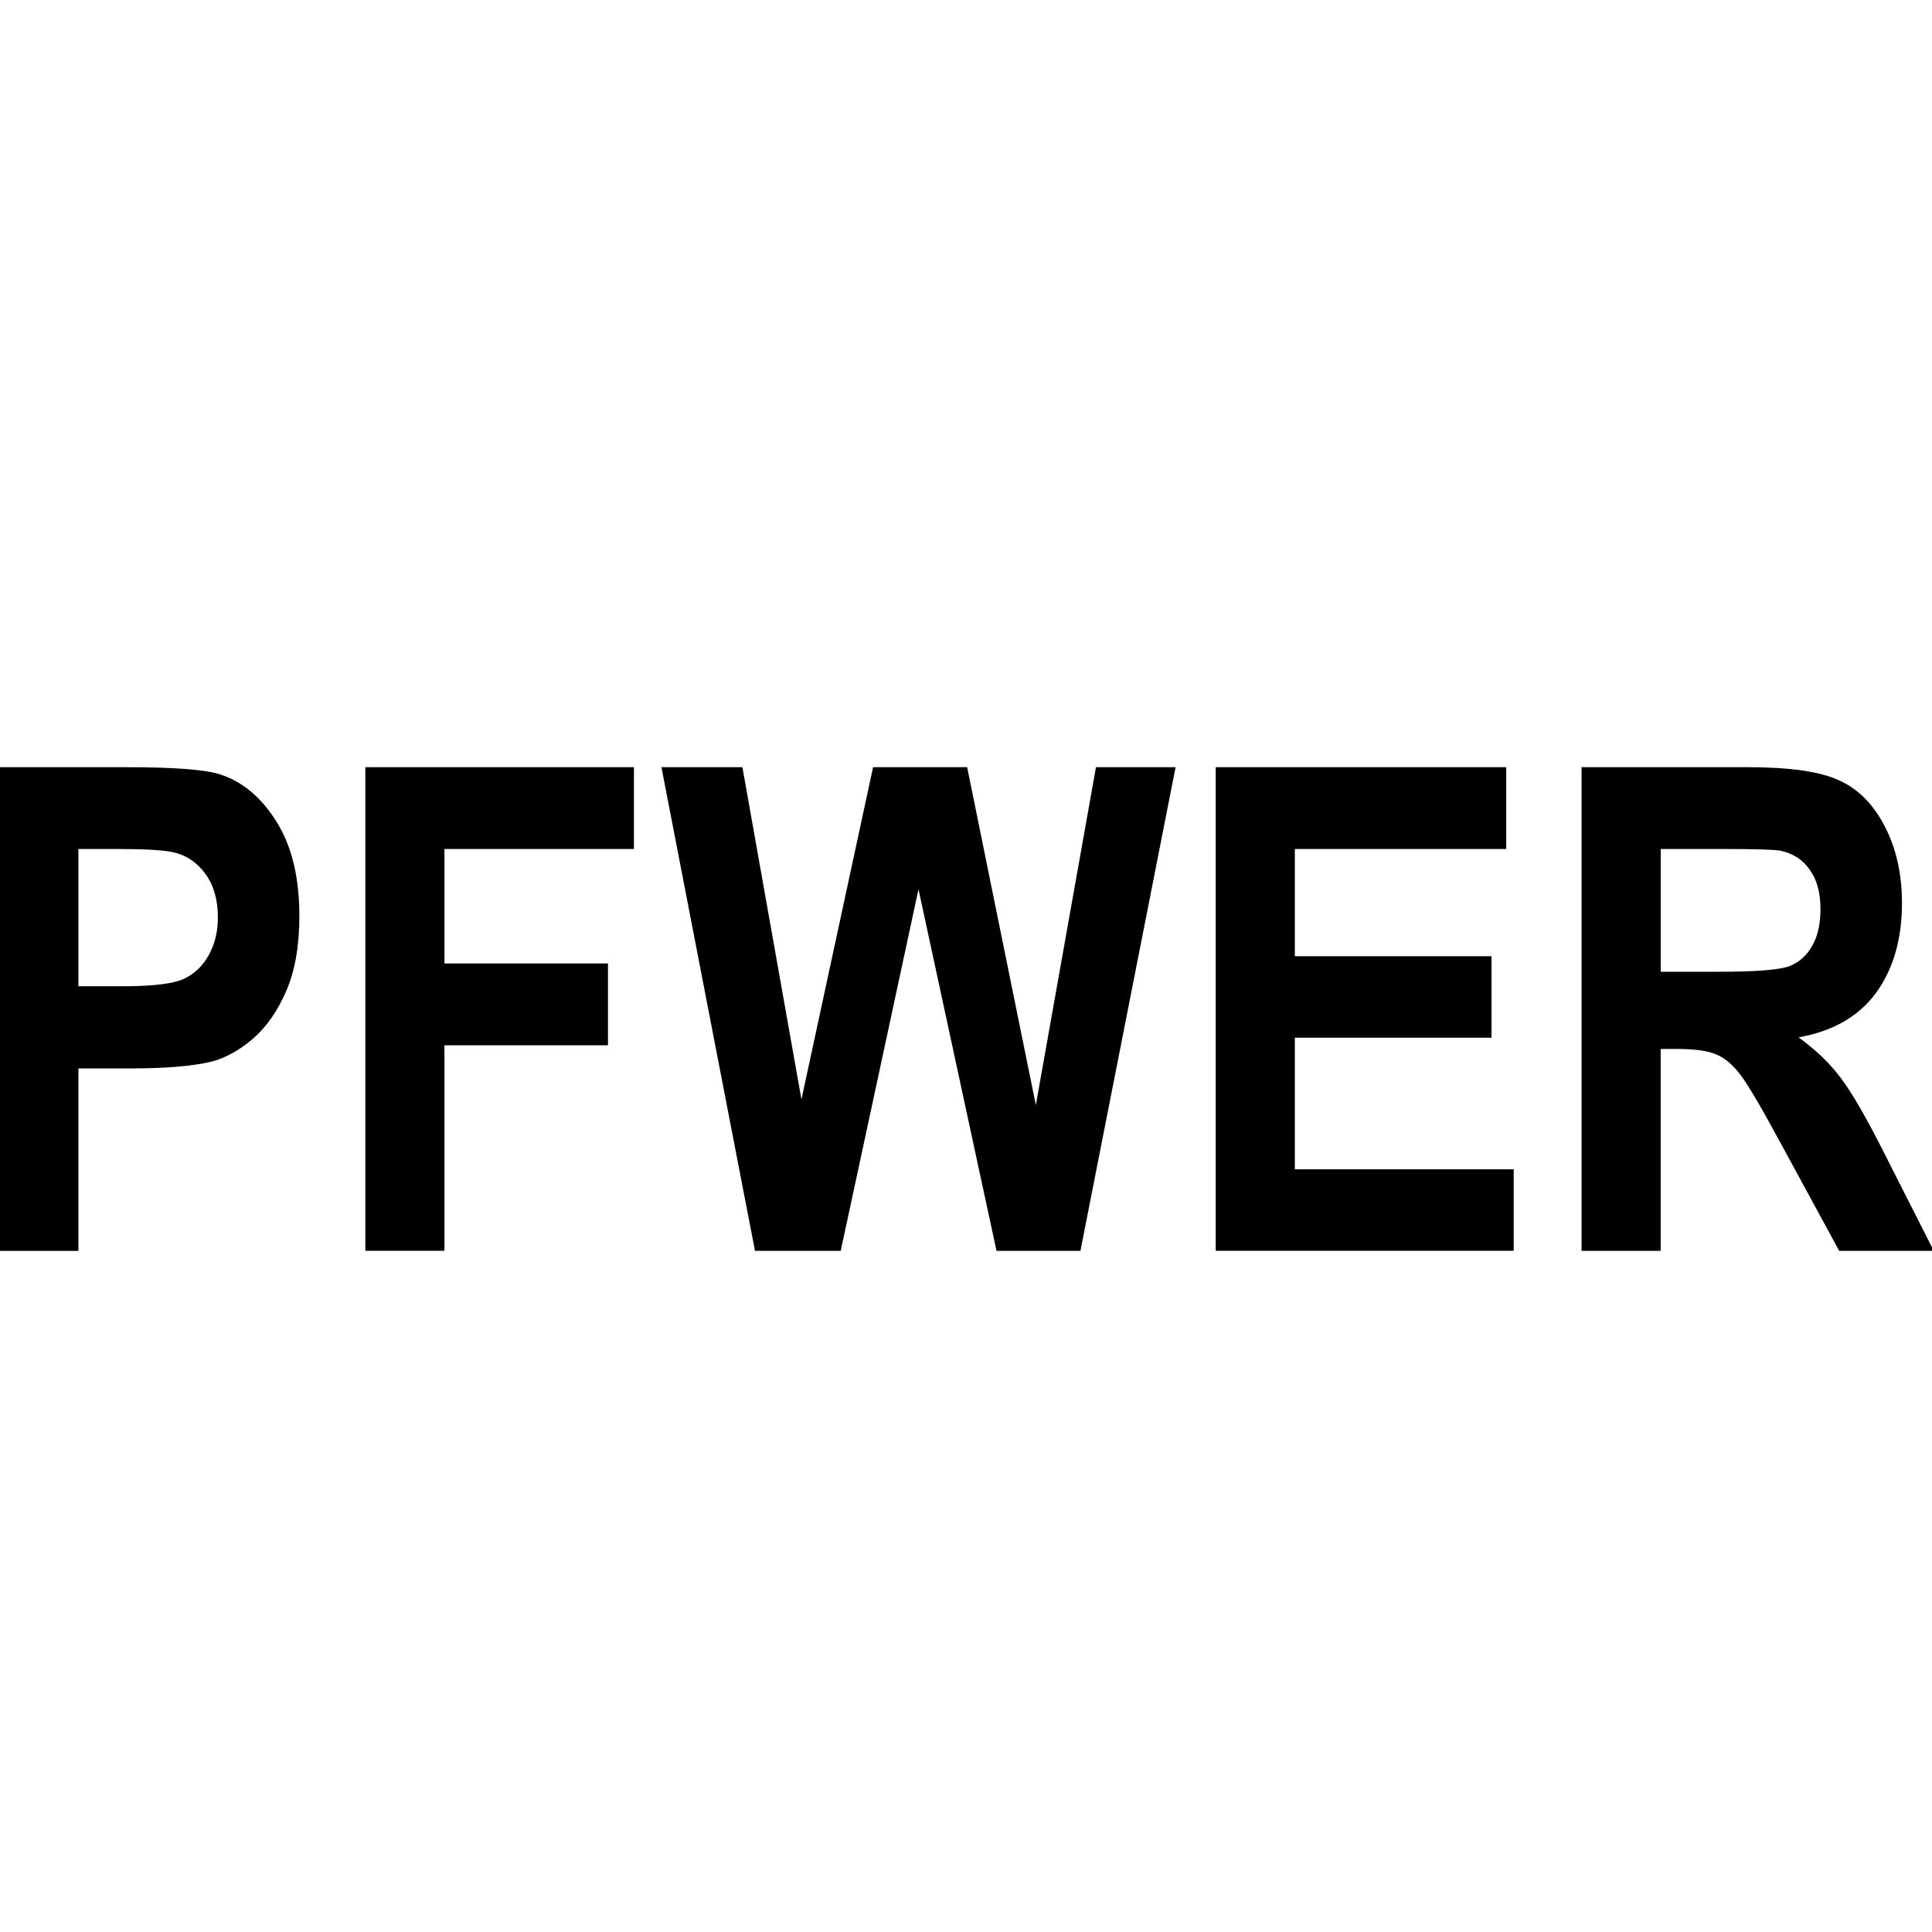 <?xml version="1.0" encoding="UTF-8" standalone="no"?>
<!-- Created with Inkscape (http://www.inkscape.org/) -->

<svg
   xmlns:dc="http://purl.org/dc/elements/1.1/"
   xmlns:cc="http://creativecommons.org/ns#"
   xmlns:rdf="http://www.w3.org/1999/02/22-rdf-syntax-ns#"
   xmlns:svg="http://www.w3.org/2000/svg"
   xmlns="http://www.w3.org/2000/svg"
   xmlns:sodipodi="http://sodipodi.sourceforge.net/DTD/sodipodi-0.dtd"
   xmlns:inkscape="http://www.inkscape.org/namespaces/inkscape"
   width="16px"
   height="16px"
   id="svg2985"
   version="1.1"
   inkscape:version="0.48.4 r9939"
   sodipodi:docname="pfwer.svg">
  <defs
     id="defs2987" />
  <sodipodi:namedview
     id="base"
     pagecolor="#ffffff"
     bordercolor="#666666"
     borderopacity="1.0"
     inkscape:pageopacity="0.0"
     inkscape:pageshadow="2"
     inkscape:zoom="15.696216"
     inkscape:cx="22.146782"
     inkscape:cy="20.978517"
     inkscape:current-layer="text9401"
     showgrid="true"
     inkscape:grid-bbox="true"
     inkscape:document-units="px"
     inkscape:window-width="1535"
     inkscape:window-height="876"
     inkscape:window-x="65"
     inkscape:window-y="24"
     inkscape:window-maximized="1" />
  <g
     id="layer1"
     inkscape:label="Layer 1"
     inkscape:groupmode="layer">
    <g
       style="font-size:40px;font-style:normal;font-weight:normal;line-height:125%;letter-spacing:0px;word-spacing:0px;fill:#000000;fill-opacity:1;stroke:none;font-family:Sans"
       id="text9401"
       transform="matrix(0.398,0,0,0.398,4.77,4.932)">
      <g
         transform="scale(0.9,1.111)"
         style="font-size:11.707px;line-height:125%;fill:#000000;font-family:Sans"
         id="text2986">
        <path
           d="m -13.334,12.273 0,-9.058 2.935,0 c 1.112,9e-6 1.837,0.045 2.175,0.136 0.519,0.136 0.954,0.433 1.304,0.89 0.35,0.453 0.525,1.04 0.525,1.761 -7.9e-6,0.556 -0.101,1.024 -0.303,1.403 -0.202,0.379 -0.459,0.678 -0.772,0.896 -0.309,0.214 -0.624,0.356 -0.945,0.426 -0.437,0.087 -1.069,0.13 -1.897,0.13 l -1.192,0 0,3.417 -1.829,0 m 1.829,-7.526 0,2.57 1.001,0 c 0.721,4.9e-6 1.203,-0.047 1.446,-0.142 0.243,-0.095 0.433,-0.243 0.568,-0.445 0.14,-0.202 0.21,-0.437 0.21,-0.704 -5.9e-6,-0.33 -0.097,-0.601 -0.29,-0.816 C -8.764,4.997 -9.009,4.863 -9.306,4.809 -9.524,4.768 -9.963,4.747 -10.622,4.747 l -0.884,0"
           style="font-size:12.654px;font-weight:bold;font-family:arial;-inkscape-font-specification:arial"
           id="path3244" />
        <path
           d="m -4.87,12.273 0,-9.058 6.21,0 0,1.532 -4.381,0 0,2.144 3.781,0 0,1.532 -3.781,0 0,3.849 -1.829,0"
           style="font-size:12.654px;font-weight:bold;font-family:arial;-inkscape-font-specification:arial"
           id="path3246" />
        <path
           d="M 4.139,12.273 1.976,3.215 l 1.872,0 1.365,6.222 1.656,-6.222 2.175,0 1.588,6.327 1.39,-6.327 1.841,0 -2.2,9.058 -1.94,0 -1.804,-6.772 -1.798,6.772 -1.983,0"
           style="font-size:12.654px;font-weight:bold;font-family:arial;-inkscape-font-specification:arial"
           id="path3248" />
        <path
           d="m 14.791,12.273 0,-9.058 6.716,0 0,1.532 -4.887,0 0,2.008 4.547,0 0,1.526 -4.547,0 0,2.465 5.06,0 0,1.526 -6.889,0"
           style="font-size:12.654px;font-weight:bold;font-family:arial;-inkscape-font-specification:arial"
           id="path3250" />
        <path
           d="m 23.249,12.273 0,-9.058 3.849,0 c 0.968,9e-6 1.67,0.082 2.107,0.247 0.441,0.161 0.793,0.449 1.057,0.865 0.264,0.416 0.395,0.892 0.395,1.427 -8e-6,0.68 -0.2,1.242 -0.599,1.687 -0.4,0.441 -0.997,0.719 -1.792,0.834 0.395,0.231 0.721,0.484 0.976,0.76 0.259,0.276 0.608,0.766 1.044,1.471 l 1.106,1.767 -2.187,0 -1.322,-1.971 C 27.414,9.598 27.093,9.155 26.92,8.974 26.747,8.788 26.563,8.663 26.37,8.597 26.176,8.527 25.869,8.492 25.449,8.492 l -0.371,0 0,3.781 -1.829,0 m 1.829,-5.227 1.353,0 c 0.877,5.2e-6 1.425,-0.037 1.644,-0.111 0.218,-0.074 0.389,-0.202 0.513,-0.383 0.124,-0.181 0.185,-0.408 0.185,-0.68 -7e-6,-0.305 -0.082,-0.55 -0.247,-0.735 C 28.365,4.947 28.137,4.828 27.84,4.778 27.692,4.758 27.247,4.747 26.506,4.747 l -1.427,0 0,2.298"
           style="font-size:12.654px;font-weight:bold;font-family:arial;-inkscape-font-specification:arial"
           id="path3252" />
      </g>
    </g>
  </g>
</svg>
